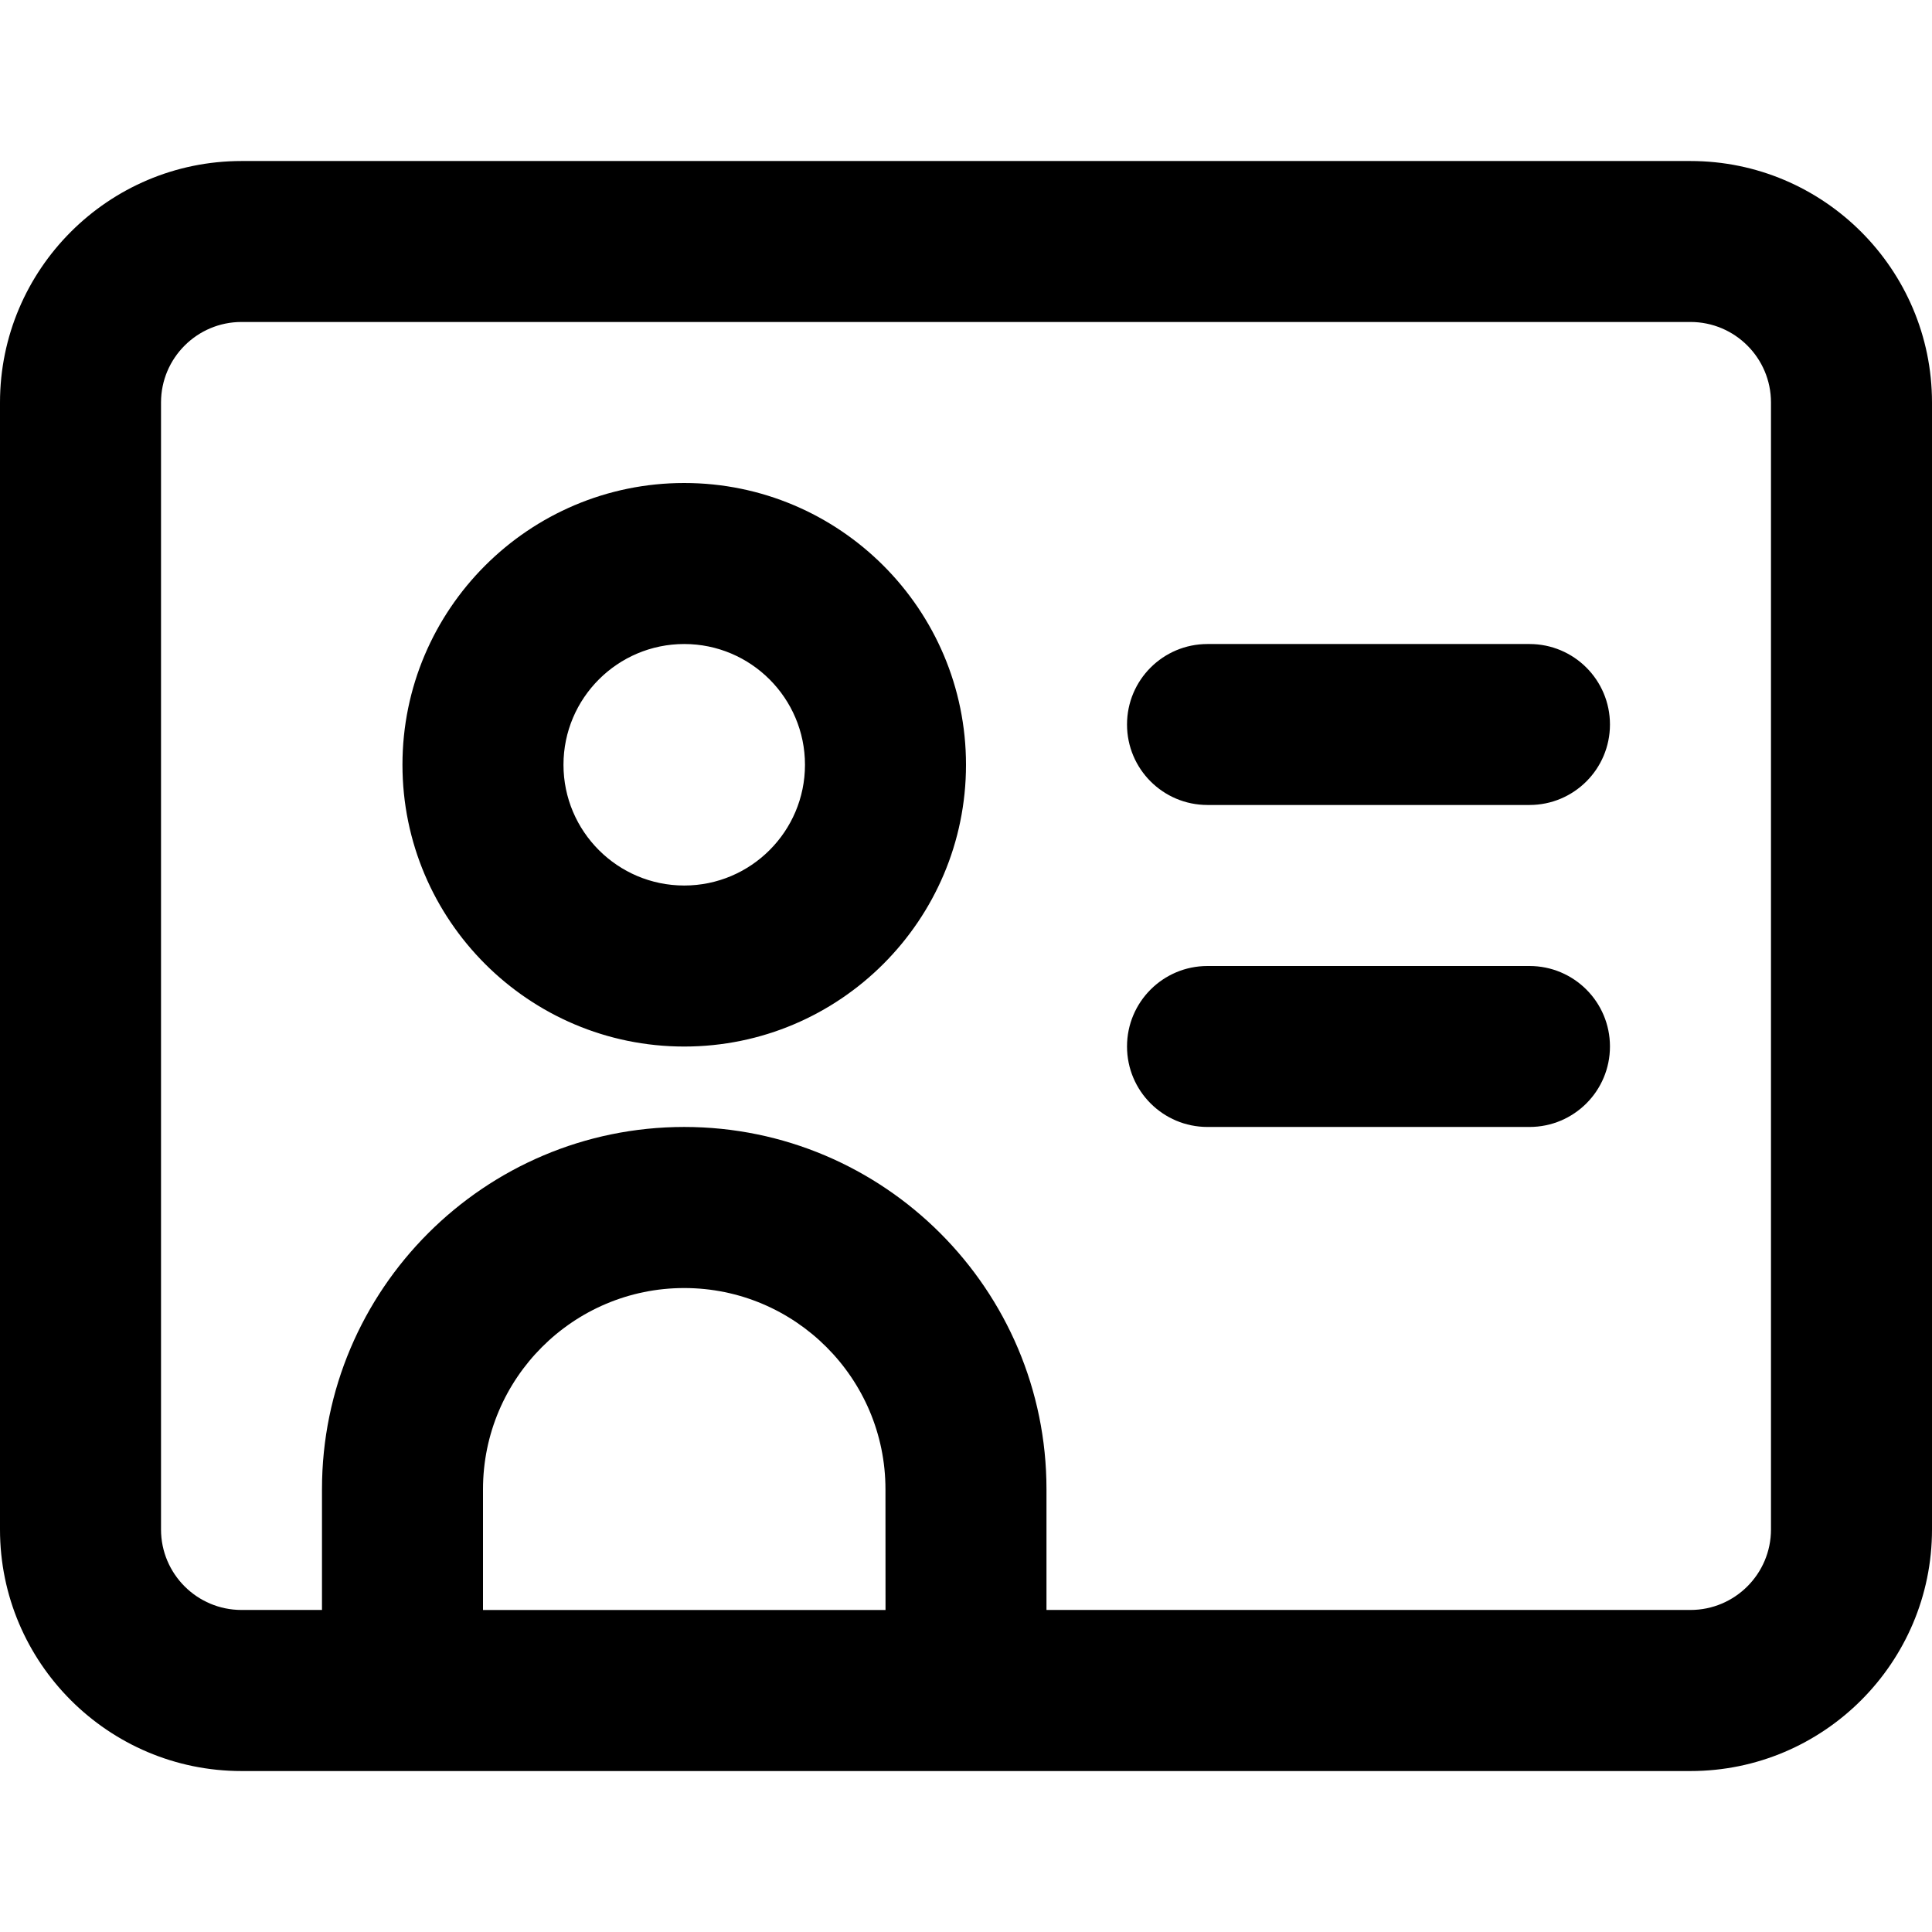<!-- Generated by IcoMoon.io -->
<svg version="1.1" xmlns="http://www.w3.org/2000/svg" width="32" height="32" viewBox="0 0 32 32">
<title>contact-card</title>
<path d="M28 2.667h-24c-2.205 0-4 1.795-4 4v18.667c0 2.205 1.795 4 4 4h24c2.205 0 4-1.795 4-4v-18.667c0-2.205-1.795-4-4-4zM14.667 26.667h-6.667v-2c0-1.839 1.496-3.333 3.333-3.333s3.333 1.495 3.333 3.333zM29.333 25.333c0 0.736-0.599 1.333-1.333 1.333h-10.667v-2c0-3.308-2.692-6-6-6s-6 2.692-6 6v2h-1.333c-0.735 0-1.333-0.597-1.333-1.333v-18.667c0-0.736 0.599-1.333 1.333-1.333h24c0.735 0 1.333 0.597 1.333 1.333zM11.333 8c-2.573 0-4.667 2.093-4.667 4.667s2.093 4.667 4.667 4.667 4.667-2.093 4.667-4.667-2.093-4.667-4.667-4.667zM11.333 14.667c-1.103 0-2-0.897-2-2s0.897-2 2-2 2 0.897 2 2-0.897 2-2 2zM25.333 16h-5.333c-0.736 0-1.333 0.596-1.333 1.333s0.597 1.333 1.333 1.333h5.333c0.736 0 1.333-0.596 1.333-1.333s-0.597-1.333-1.333-1.333zM25.333 10.667h-5.333c-0.736 0-1.333 0.596-1.333 1.333s0.597 1.333 1.333 1.333h5.333c0.736 0 1.333-0.596 1.333-1.333s-0.597-1.333-1.333-1.333z"></path>
</svg>
